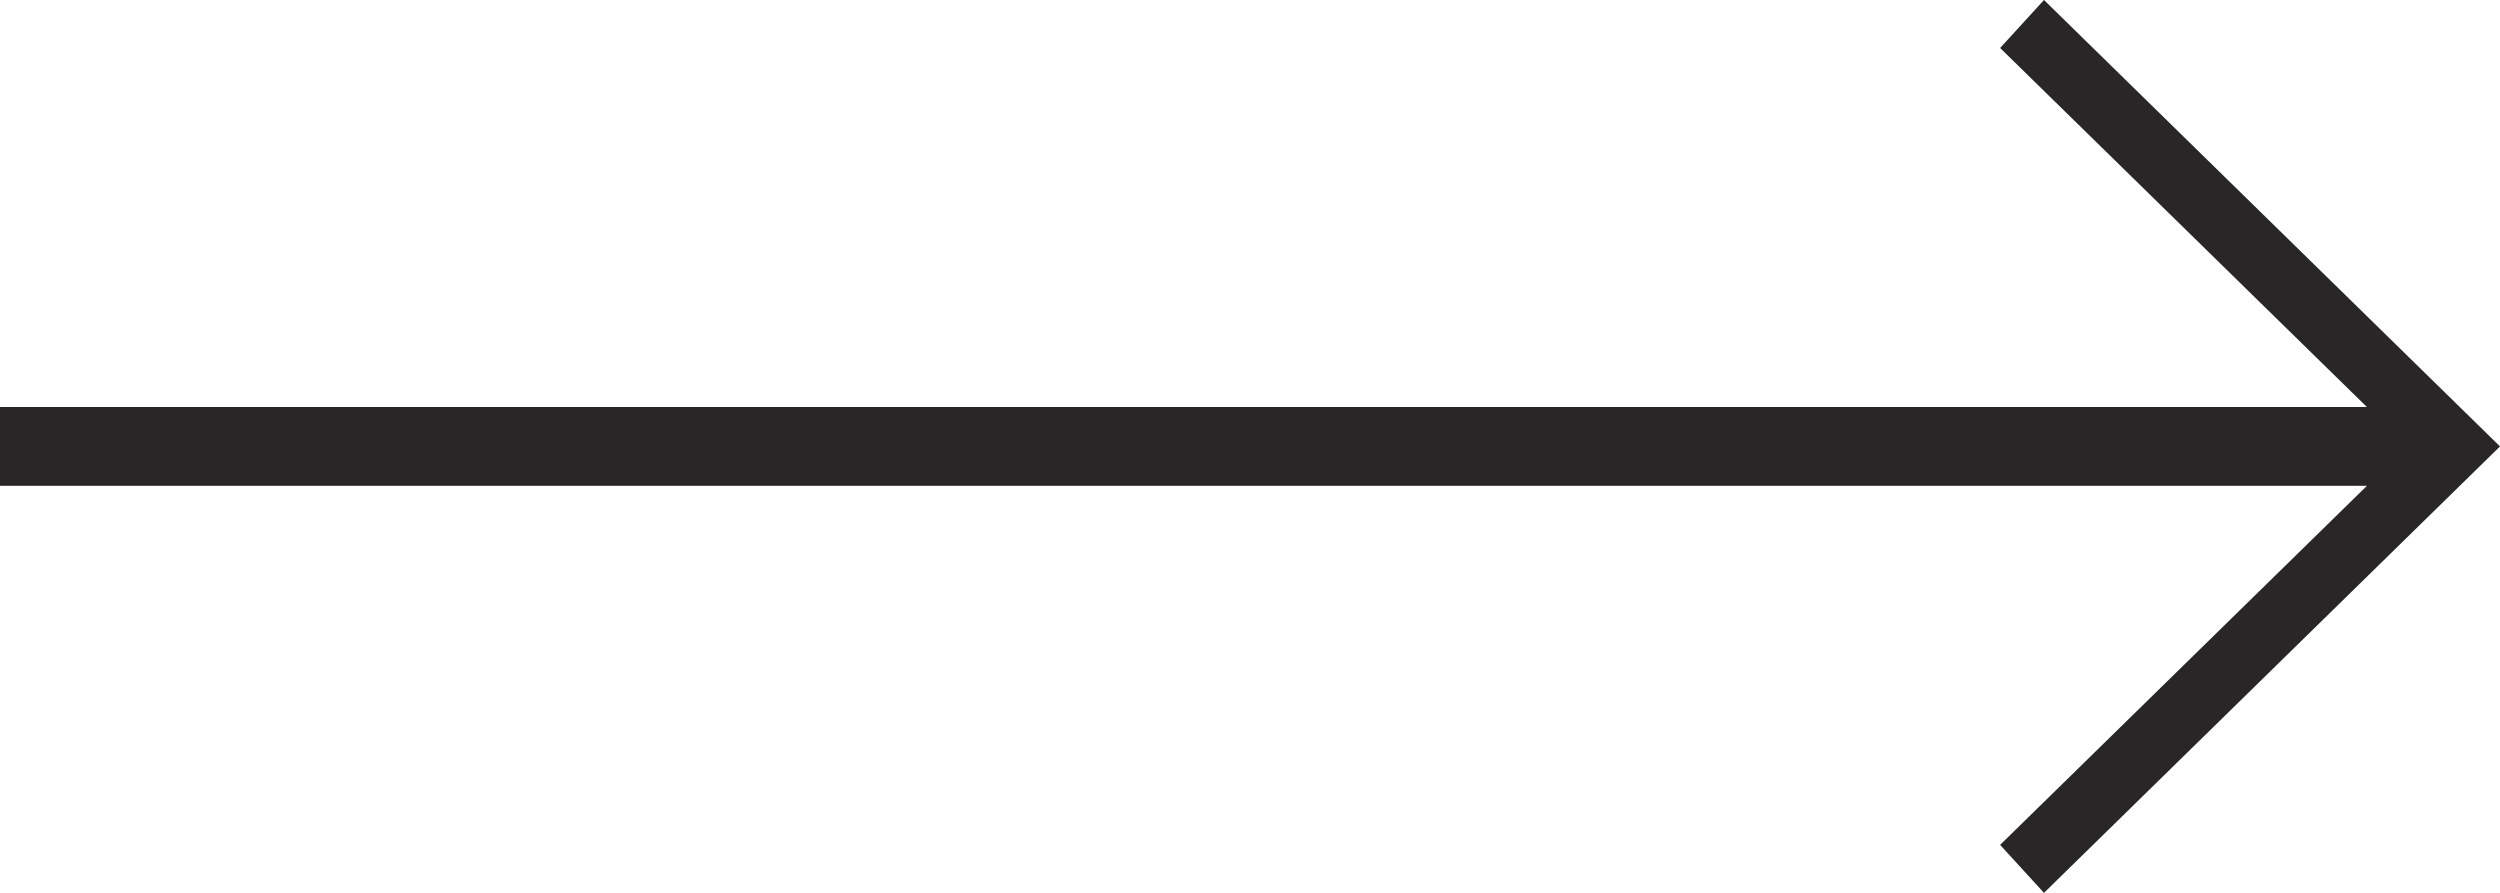<svg width="42" height="15" viewBox="0 0 42 15" fill="none" xmlns="http://www.w3.org/2000/svg">
<path d="M34.339 15L42 7.5L34.339 0L33.602 0.806L39.764 6.838L0 6.838V8.162L39.764 8.162L33.602 14.194L34.339 15Z" fill="#282626"/>
</svg>
